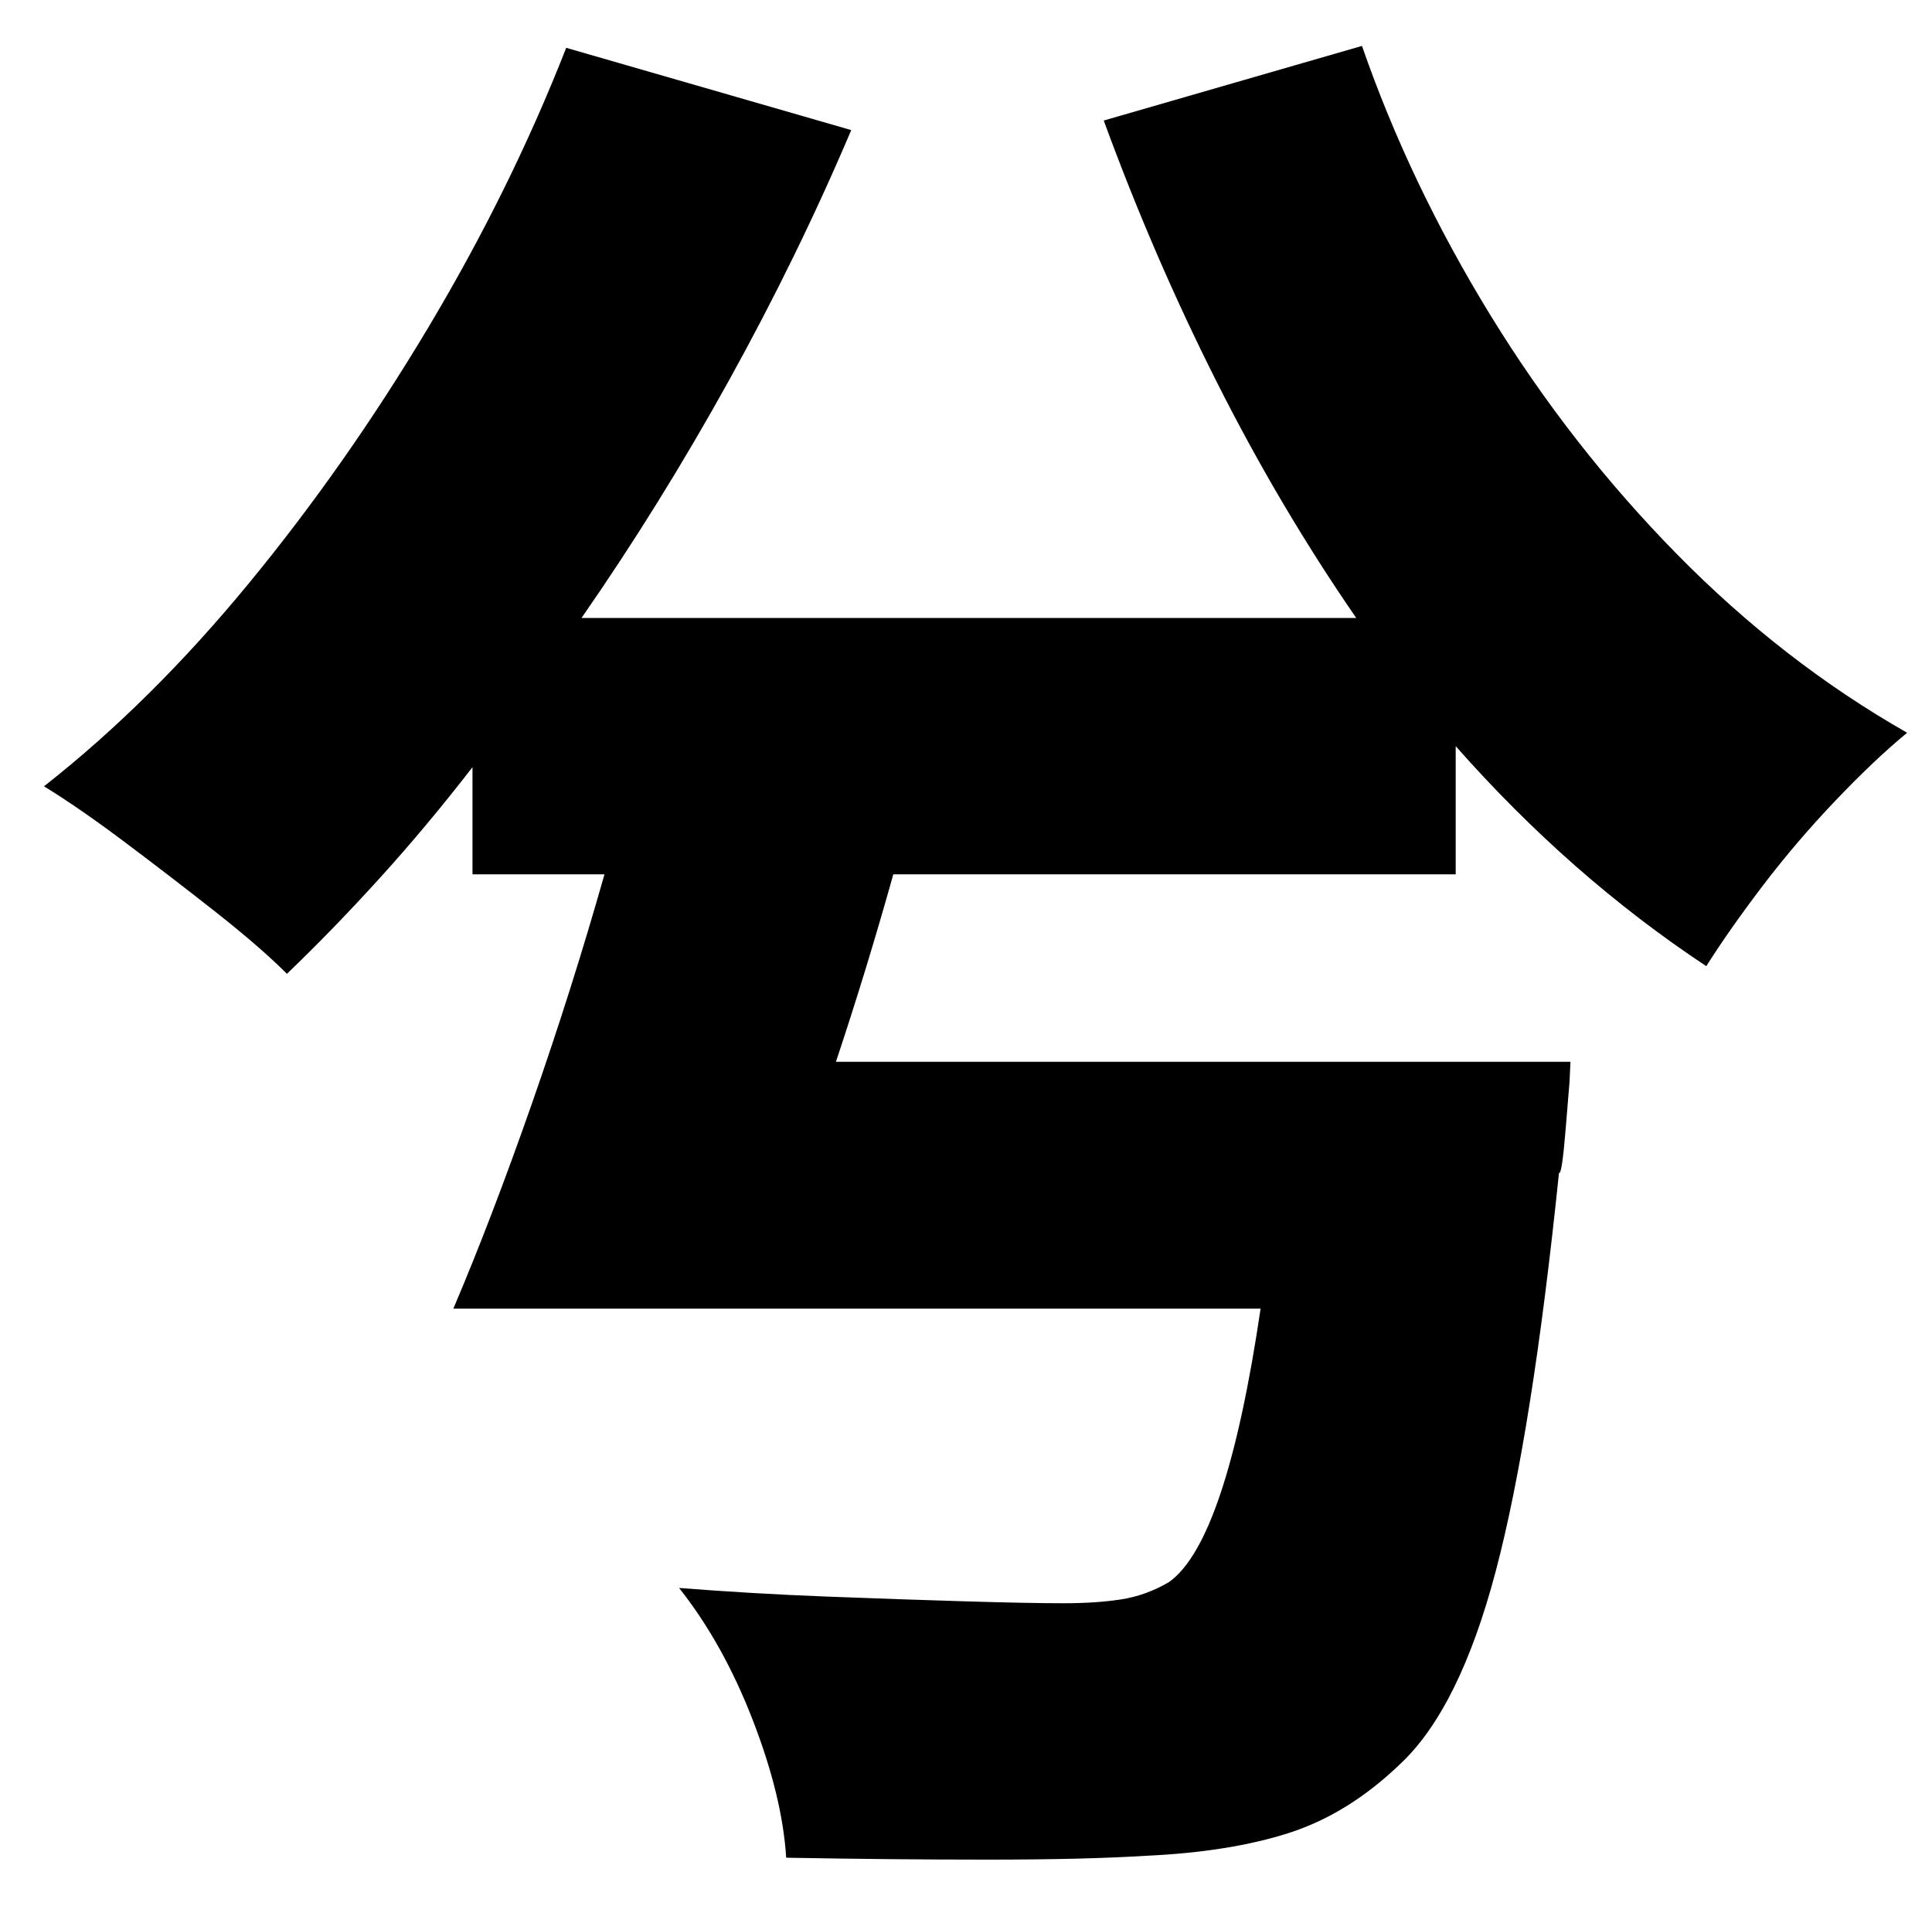 <?xml version="1.0" standalone="no"?>
<!DOCTYPE svg PUBLIC "-//W3C//DTD SVG 1.1//EN" "http://www.w3.org/Graphics/SVG/1.1/DTD/svg11.dtd" >
<svg xmlns="http://www.w3.org/2000/svg" xmlns:xlink="http://www.w3.org/1999/xlink" version="1.1" viewBox="-10 0 1010 1000">
   <path fill="currentColor"
d="M567 63l135 -39q25 72 67 140.5t97.5 125t120.5 93.5q-17 14 -37.5 35.5t-38 44.5t-29.5 42q-71 -47 -131 -115v67h-294q-7 25 -14.5 49.5t-15.5 48.5h384l-0.5 10.5t-2 24.5t-3.5 23q-14 136 -33 208t-50 101q-27 26 -58 36t-75 12q-32 2 -82.5 2t-105.5 -1
q-2 -32 -17.5 -72t-38.5 -69q38 3 77 4.5t72.5 2.5t51.5 1q17 0 30 -2t25 -9q30 -21 48 -143h-422q20 -47 41 -107t38 -120h-69v-56q-24 31 -48.5 58t-48.5 50q-14 -14 -37.5 -32.5t-47.5 -36.5t-42 -29q56 -44 107 -106t94 -134t72 -146l149 43q-28 66 -64 131t-77 124h405
q-40 -58 -73 -123.5t-59 -136.5z" />
</svg>
